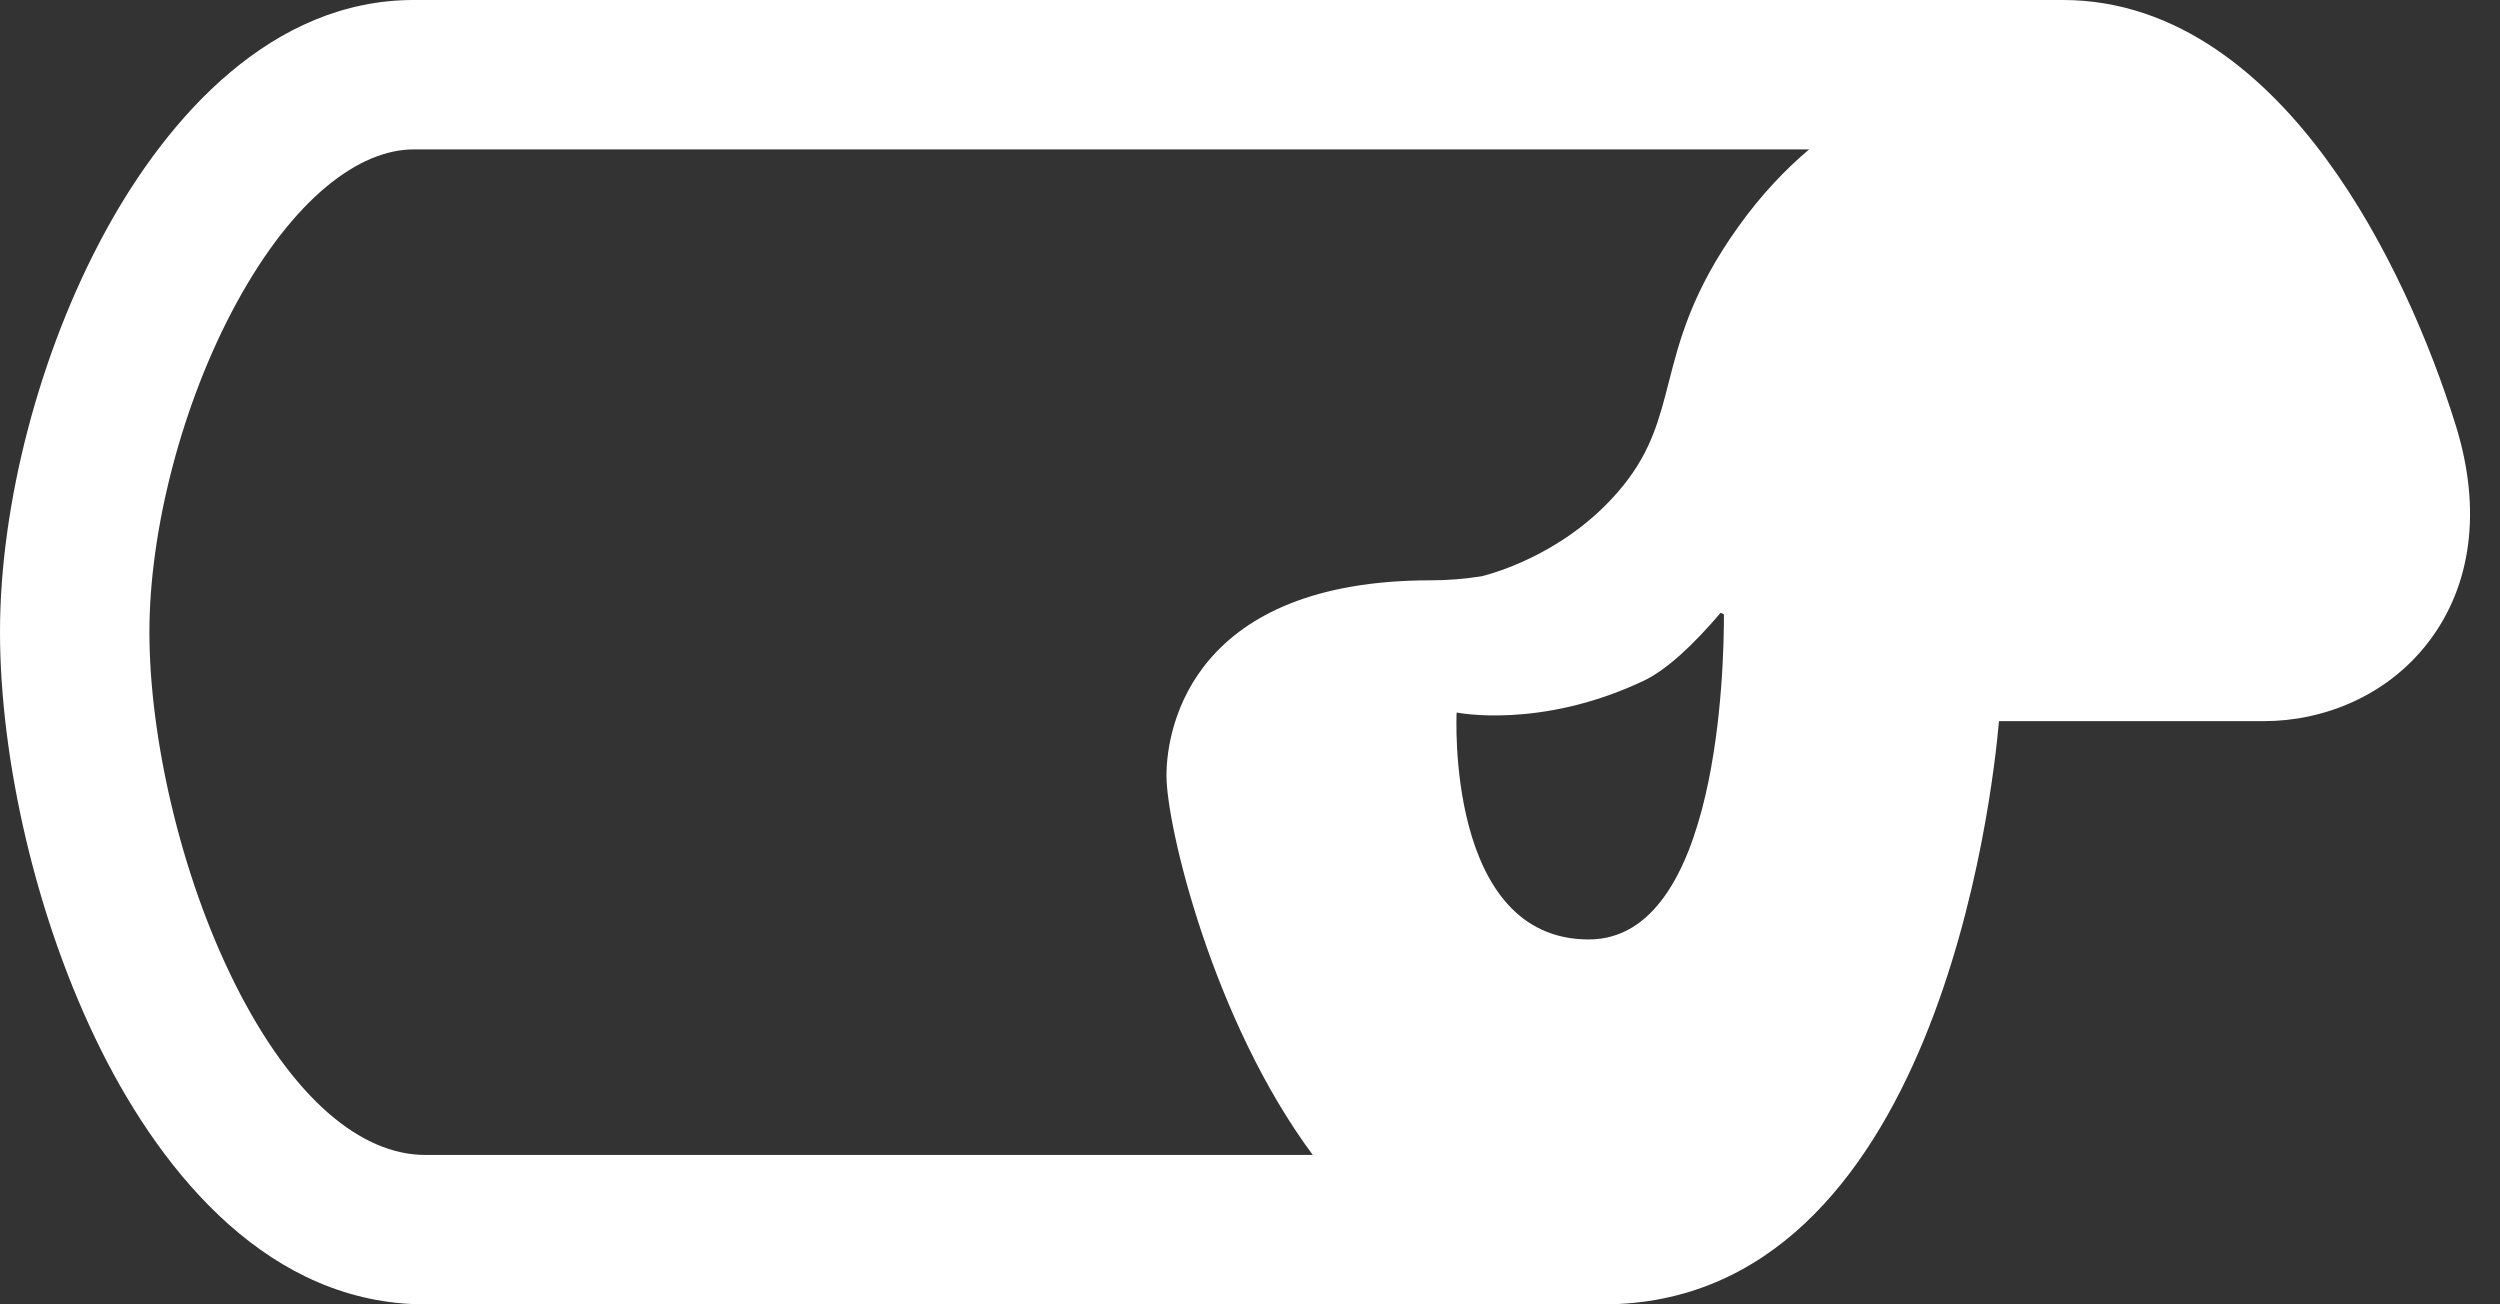 <svg width="46" height="24" viewBox="0 0 46 24" fill="none" xmlns="http://www.w3.org/2000/svg">
    <rect x="0" y="0" width="46" height="24" fill="#333333" stroke="none"/>
    <path fill-rule="evenodd" clip-rule="evenodd" d="M36.781 13.269H41.656C42.748 13.269 43.921 12.81 44.684 11.813C45.478 10.777 45.666 9.379 45.19 7.84C44.718 6.319 43.921 4.448 42.802 2.925C41.713 1.443 40.097 0 37.956 0H7.612C5.016 0 3.103 2.123 1.939 4.258C0.725 6.484 0 9.273 0 11.63C0 13.959 0.658 16.918 1.863 19.328C3.021 21.643 4.98 24 7.824 24H29.498C35.634 24 36.665 14.61 36.781 13.269ZM4.352 5.574C3.346 7.419 2.749 9.758 2.749 11.63C2.749 13.53 3.307 16.069 4.322 18.099C5.385 20.224 6.65 21.251 7.824 21.251H24.155C22.312 18.77 21.463 15.198 21.463 14.273C21.463 13.322 21.991 10.678 26.326 10.678C26.638 10.678 26.952 10.652 27.266 10.603C27.623 10.511 28.919 10.109 29.868 8.934C30.382 8.297 30.533 7.706 30.705 7.034C30.904 6.255 31.131 5.368 31.982 4.176C32.412 3.574 32.862 3.108 33.288 2.749H7.612C6.614 2.749 5.408 3.639 4.352 5.574ZM31.659 11.276C31.155 11.868 30.665 12.327 30.238 12.529C28.335 13.427 26.802 13.11 26.802 13.11C26.802 13.11 26.59 17.286 29.233 17.286C31.631 17.286 31.723 12.243 31.72 11.304L31.659 11.276Z" fill="white"/>
</svg>
